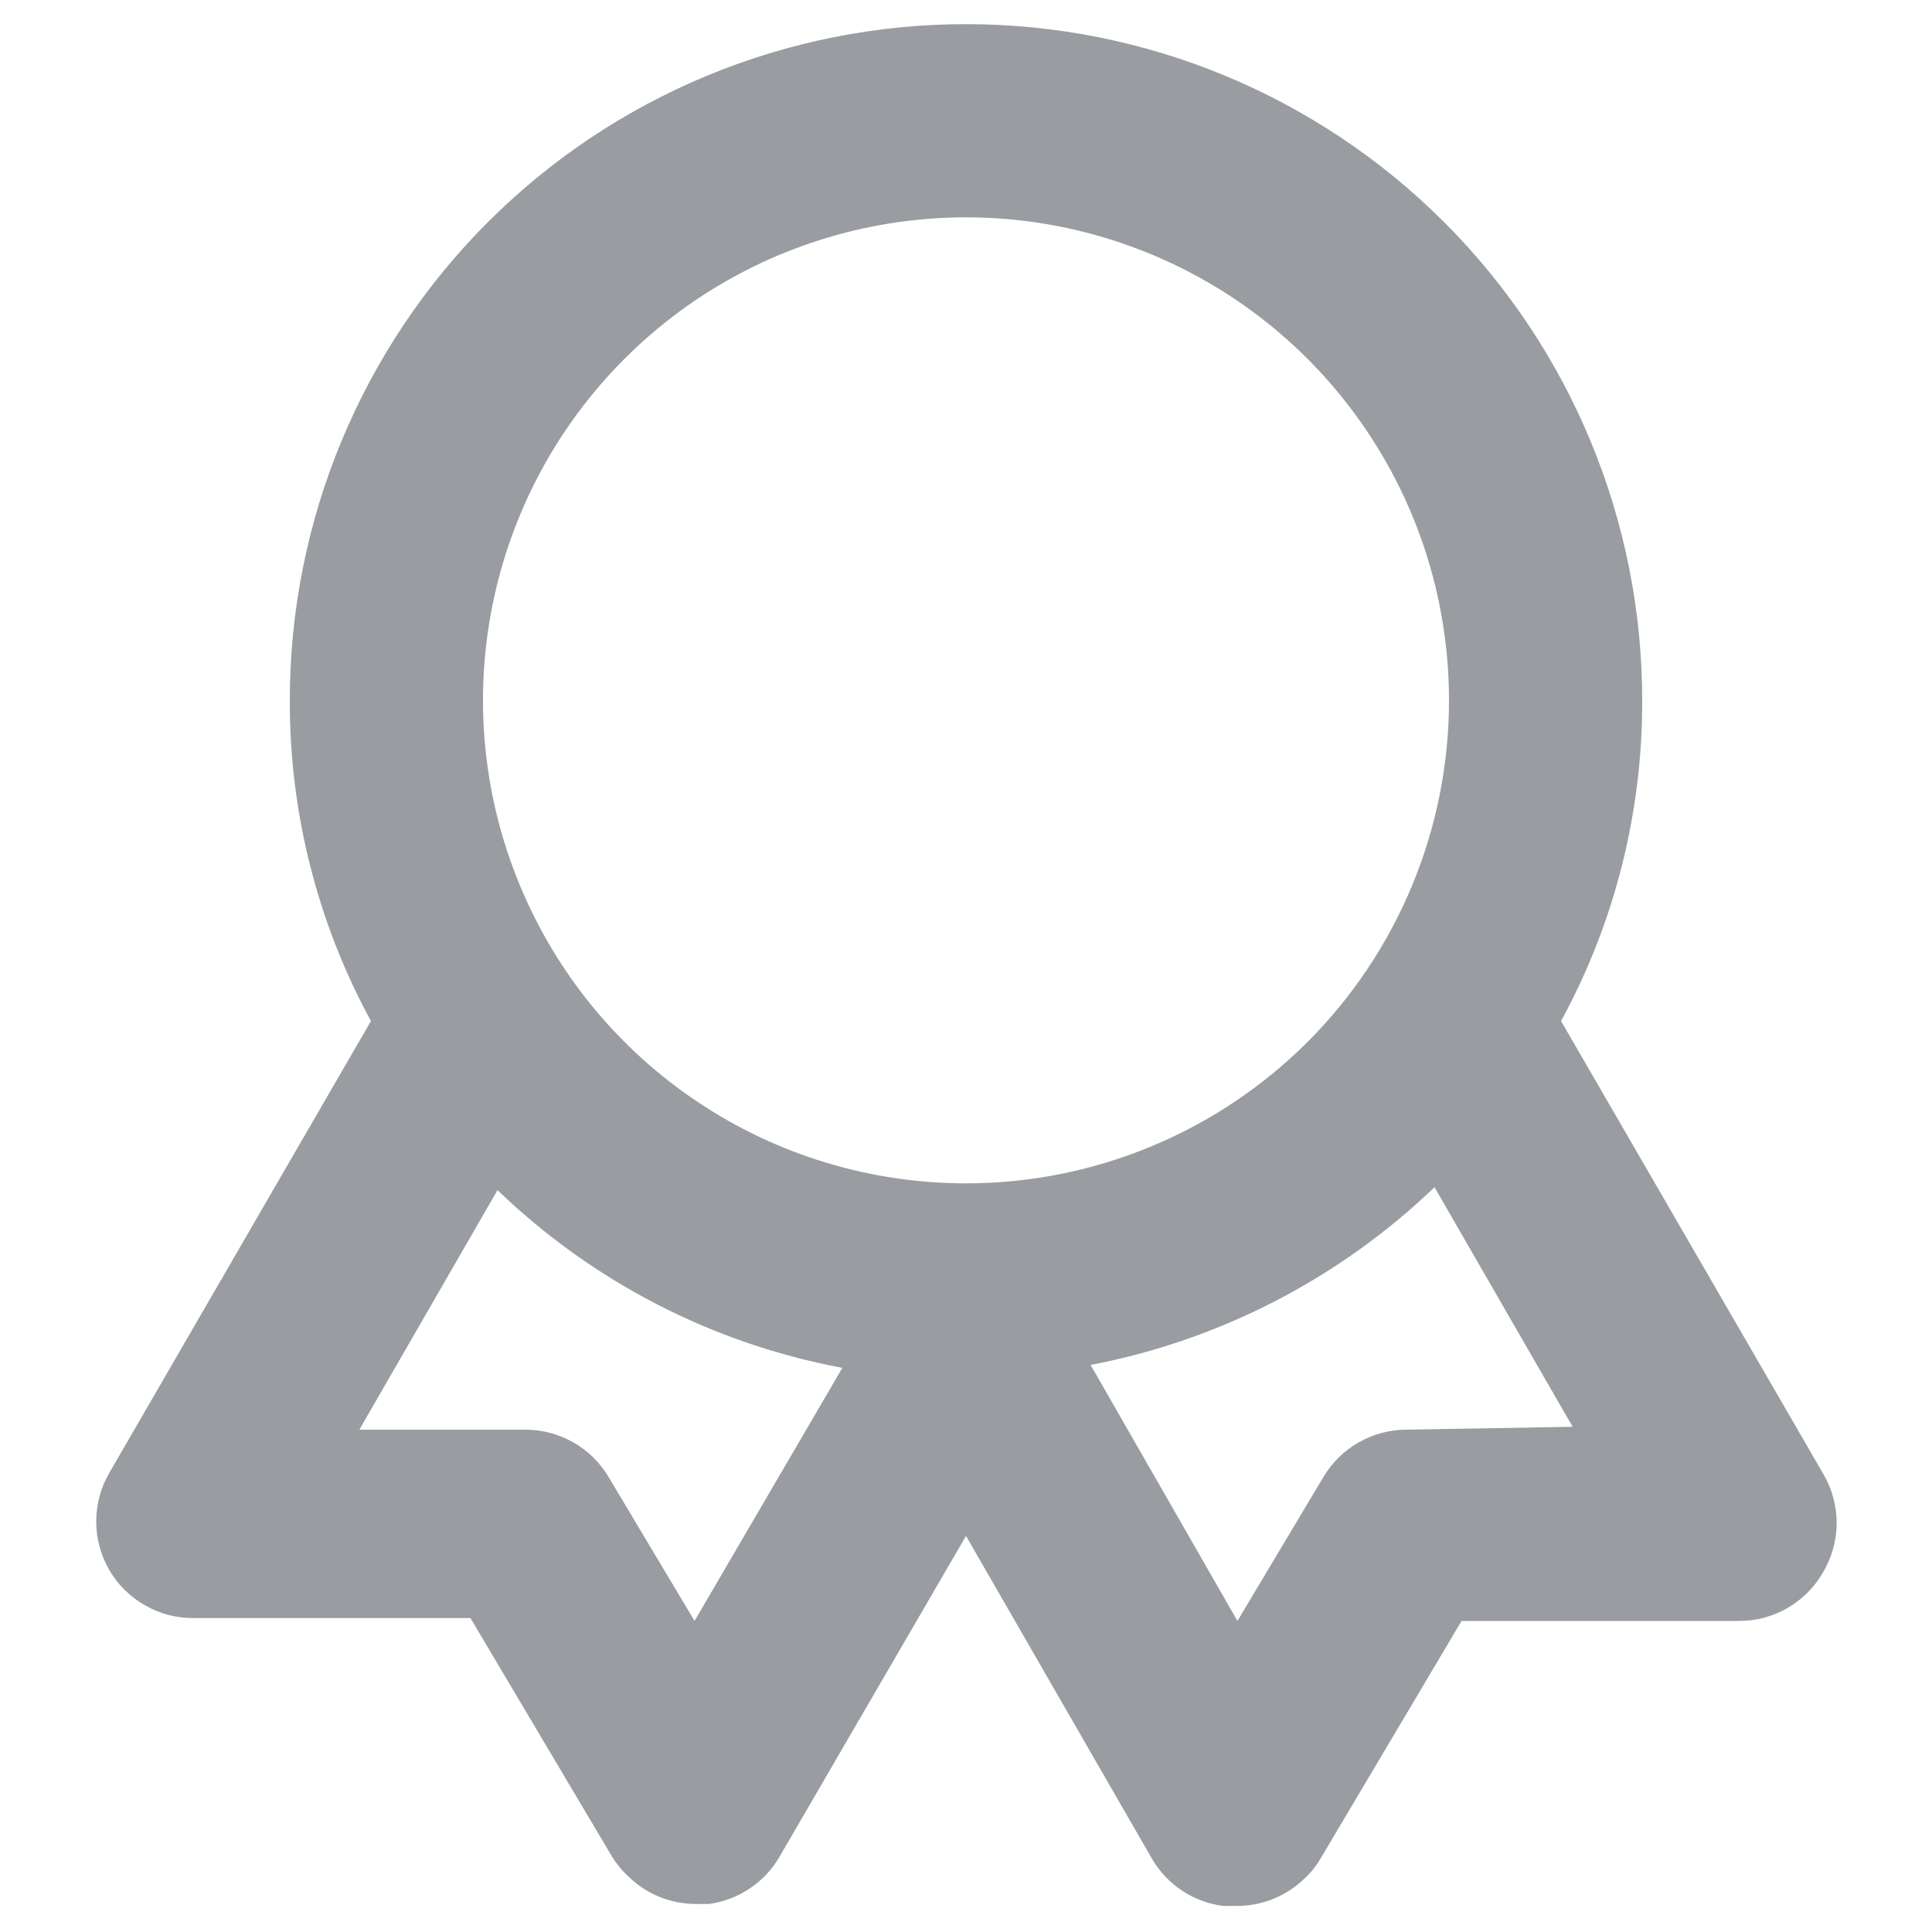 <svg width="20" height="20" viewBox="0 0 20 20" fill="none" xmlns="http://www.w3.org/2000/svg">
<path d="M18.87 15.25L16.16 10.57C16.715 9.552 17.003 8.41 17 7.25C17 5.393 16.263 3.613 14.95 2.3C13.637 0.987 11.857 0.25 10 0.25C8.144 0.25 6.363 0.987 5.05 2.3C3.738 3.613 3 5.393 3 7.25C2.997 8.41 3.286 9.552 3.84 10.57L1.13 15.25C1.042 15.402 0.996 15.575 0.996 15.751C0.996 15.927 1.043 16.1 1.131 16.252C1.219 16.404 1.346 16.53 1.499 16.617C1.651 16.705 1.824 16.751 2 16.75H4.87L6.33 19.21C6.379 19.291 6.44 19.366 6.51 19.43C6.695 19.609 6.943 19.709 7.2 19.71H7.34C7.491 19.689 7.635 19.634 7.762 19.549C7.888 19.465 7.994 19.352 8.07 19.22L10 15.9L11.93 19.25C12.008 19.38 12.113 19.491 12.24 19.574C12.366 19.657 12.51 19.71 12.66 19.73H12.8C13.061 19.732 13.312 19.631 13.5 19.45C13.567 19.389 13.625 19.318 13.67 19.24L15.13 16.78H18C18.176 16.781 18.349 16.735 18.502 16.647C18.655 16.559 18.782 16.433 18.87 16.28C18.963 16.125 19.013 15.946 19.013 15.765C19.013 15.584 18.963 15.405 18.87 15.25ZM7.19 16.78L6.3 15.29C6.212 15.142 6.088 15.019 5.939 14.934C5.79 14.848 5.622 14.802 5.45 14.8H3.72L5.15 12.32C6.135 13.269 7.376 13.909 8.72 14.16L7.19 16.78ZM10 12.25C9.011 12.25 8.044 11.957 7.222 11.407C6.4 10.858 5.759 10.077 5.381 9.163C5.002 8.25 4.903 7.244 5.096 6.275C5.289 5.305 5.765 4.414 6.465 3.714C7.164 3.015 8.055 2.539 9.025 2.346C9.995 2.153 11 2.252 11.914 2.631C12.827 3.009 13.608 3.65 14.157 4.472C14.707 5.294 15 6.261 15 7.25C15 8.576 14.473 9.848 13.536 10.786C12.598 11.723 11.326 12.25 10 12.25ZM14.55 14.8C14.378 14.802 14.21 14.848 14.061 14.934C13.912 15.019 13.788 15.142 13.7 15.29L12.81 16.78L11.29 14.13C12.63 13.873 13.866 13.234 14.85 12.29L16.28 14.77L14.55 14.8Z" fill="#999CA0"/>
</svg>
